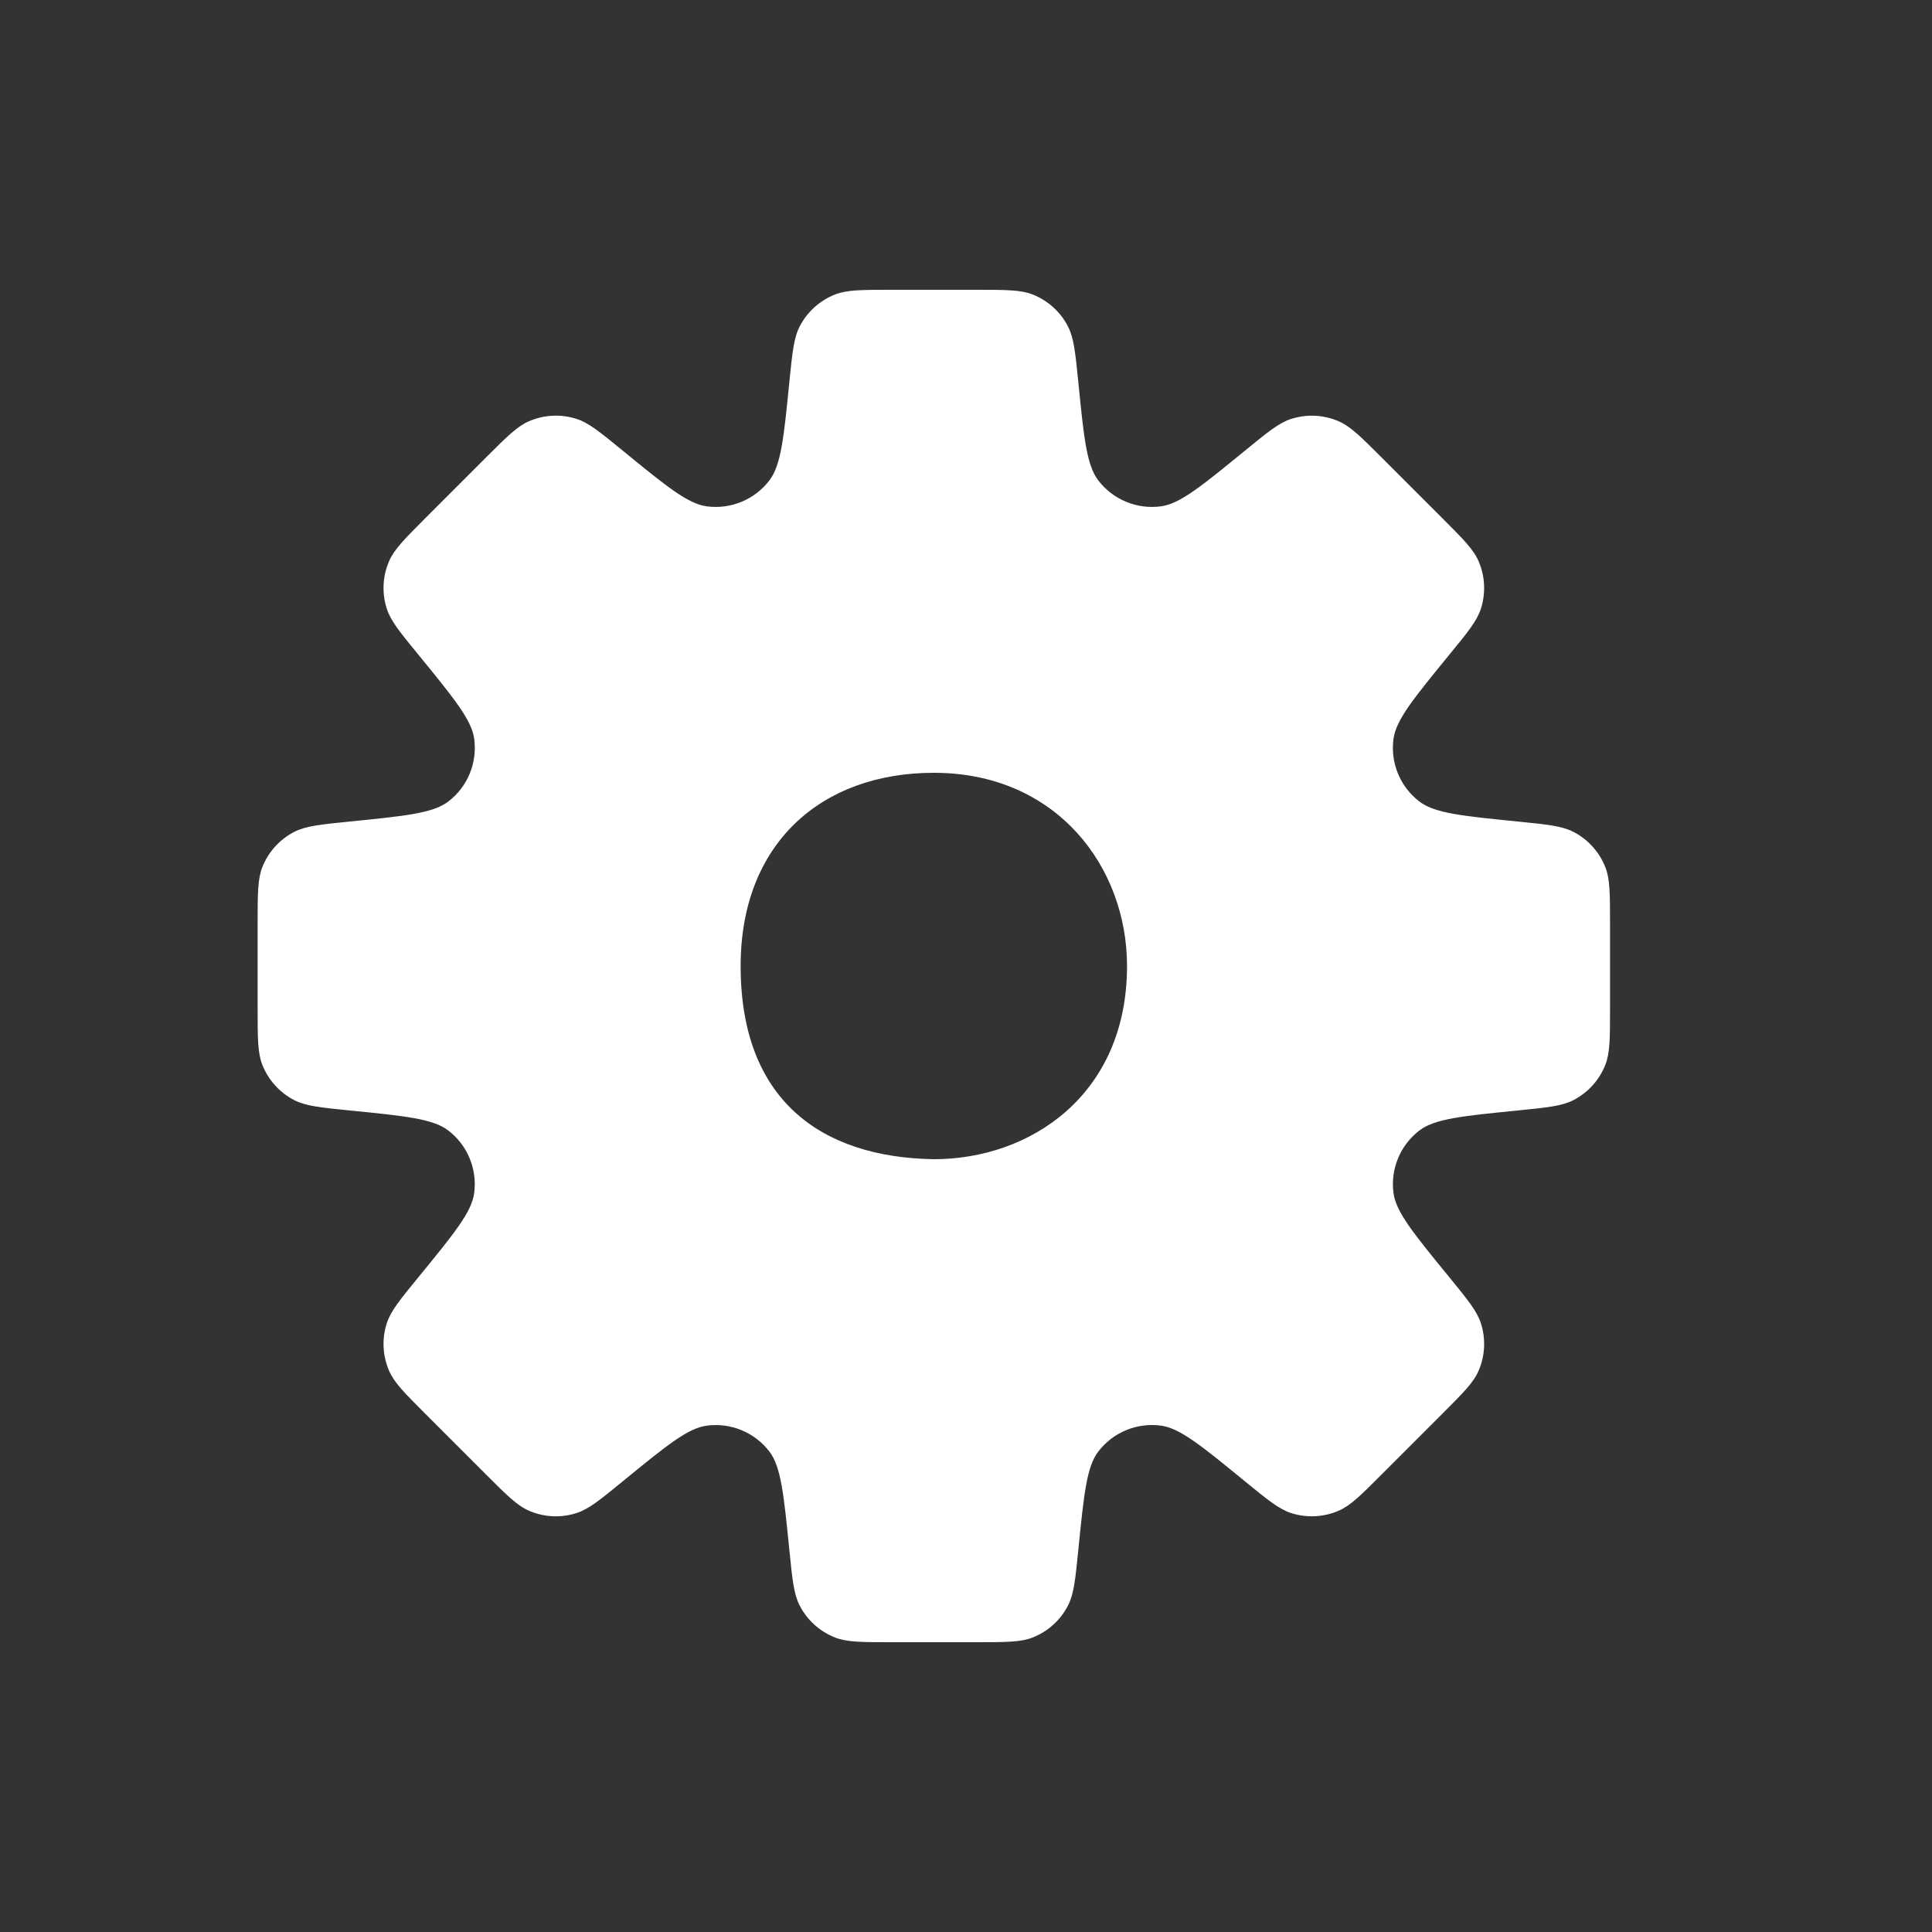 <svg width="40" height="40" viewBox="0 0 40 40" fill="none" xmlns="http://www.w3.org/2000/svg">
<rect x="0" y="0" width="40" height="40" fill="#333333" stroke="none"/>
<path fill-rule="evenodd" clip-rule="evenodd" d="M22.111 6.758C22.233 6.995 22.264 7.299 22.325 7.906C22.439 9.055 22.497 9.63 22.738 9.945C23.043 10.345 23.539 10.55 24.037 10.483C24.43 10.431 24.877 10.065 25.771 9.334C26.243 8.947 26.479 8.754 26.733 8.673C27.056 8.57 27.405 8.587 27.716 8.722C27.961 8.828 28.177 9.044 28.608 9.475L29.859 10.726C30.29 11.157 30.506 11.373 30.612 11.618C30.747 11.929 30.764 12.278 30.661 12.601C30.58 12.855 30.387 13.091 30 13.563C29.269 14.457 28.903 14.904 28.851 15.297C28.783 15.795 28.989 16.291 29.389 16.596C29.704 16.837 30.279 16.895 31.428 17.009C32.035 17.07 32.339 17.101 32.576 17.223C32.877 17.378 33.111 17.637 33.236 17.952C33.334 18.2 33.334 18.505 33.334 19.116V20.885C33.334 21.495 33.334 21.8 33.236 22.048C33.111 22.363 32.877 22.622 32.576 22.777C32.339 22.899 32.035 22.93 31.428 22.991C30.279 23.105 29.705 23.163 29.39 23.403C28.989 23.709 28.784 24.205 28.851 24.703C28.904 25.096 29.27 25.543 30.001 26.437C30.387 26.909 30.58 27.145 30.661 27.399C30.764 27.722 30.747 28.071 30.612 28.382C30.506 28.626 30.29 28.842 29.859 29.273L28.608 30.524C28.177 30.956 27.961 31.171 27.716 31.278C27.405 31.412 27.056 31.43 26.733 31.327C26.479 31.245 26.243 31.052 25.771 30.666C24.877 29.934 24.43 29.569 24.037 29.516C23.539 29.449 23.043 29.654 22.738 30.054C22.497 30.369 22.44 30.944 22.325 32.094C22.264 32.701 22.233 33.005 22.111 33.242C21.956 33.543 21.697 33.777 21.382 33.902C21.134 34 20.829 34 20.218 34H18.45C17.839 34 17.534 34 17.286 33.902C16.971 33.777 16.712 33.543 16.557 33.242C16.434 33.005 16.404 32.701 16.343 32.094C16.228 30.945 16.171 30.37 15.931 30.055C15.625 29.655 15.129 29.449 14.631 29.517C14.238 29.569 13.791 29.935 12.897 30.666C12.425 31.053 12.188 31.246 11.934 31.327C11.612 31.43 11.263 31.413 10.952 31.278C10.707 31.172 10.491 30.956 10.06 30.525L8.809 29.274C8.378 28.843 8.162 28.627 8.056 28.382C7.921 28.071 7.904 27.722 8.007 27.4C8.088 27.145 8.281 26.909 8.668 26.437C9.399 25.543 9.765 25.096 9.817 24.703C9.884 24.205 9.679 23.709 9.279 23.404C8.964 23.163 8.389 23.105 7.24 22.991C6.633 22.93 6.329 22.899 6.092 22.777C5.791 22.622 5.557 22.363 5.432 22.048C5.334 21.8 5.334 21.495 5.334 20.884V19.116C5.334 18.505 5.334 18.2 5.432 17.952C5.557 17.637 5.791 17.378 6.092 17.223C6.329 17.101 6.633 17.07 7.24 17.009C8.39 16.894 8.964 16.837 9.28 16.596C9.68 16.291 9.885 15.795 9.818 15.297C9.765 14.904 9.399 14.457 8.668 13.562C8.281 13.09 8.088 12.854 8.007 12.6C7.904 12.277 7.921 11.928 8.056 11.617C8.162 11.373 8.378 11.157 8.809 10.725L10.06 9.474C10.491 9.043 10.707 8.827 10.952 8.721C11.263 8.587 11.612 8.569 11.934 8.672C12.189 8.753 12.425 8.947 12.897 9.333C13.791 10.064 14.238 10.43 14.631 10.483C15.129 10.55 15.626 10.345 15.931 9.944C16.171 9.629 16.229 9.055 16.343 7.906C16.404 7.299 16.434 6.995 16.557 6.758C16.712 6.457 16.971 6.223 17.286 6.098C17.534 6 17.839 6 18.449 6H20.218C20.829 6 21.134 6 21.382 6.098C21.697 6.223 21.956 6.457 22.111 6.758ZM19.334 24C21.334 24 23.334 22.667 23.334 20C23.334 17.952 21.88 16 19.334 16C17.001 16 15.334 17.466 15.334 20C15.334 22.777 17.001 23.963 19.334 24Z" fill="white"/>
</svg>
